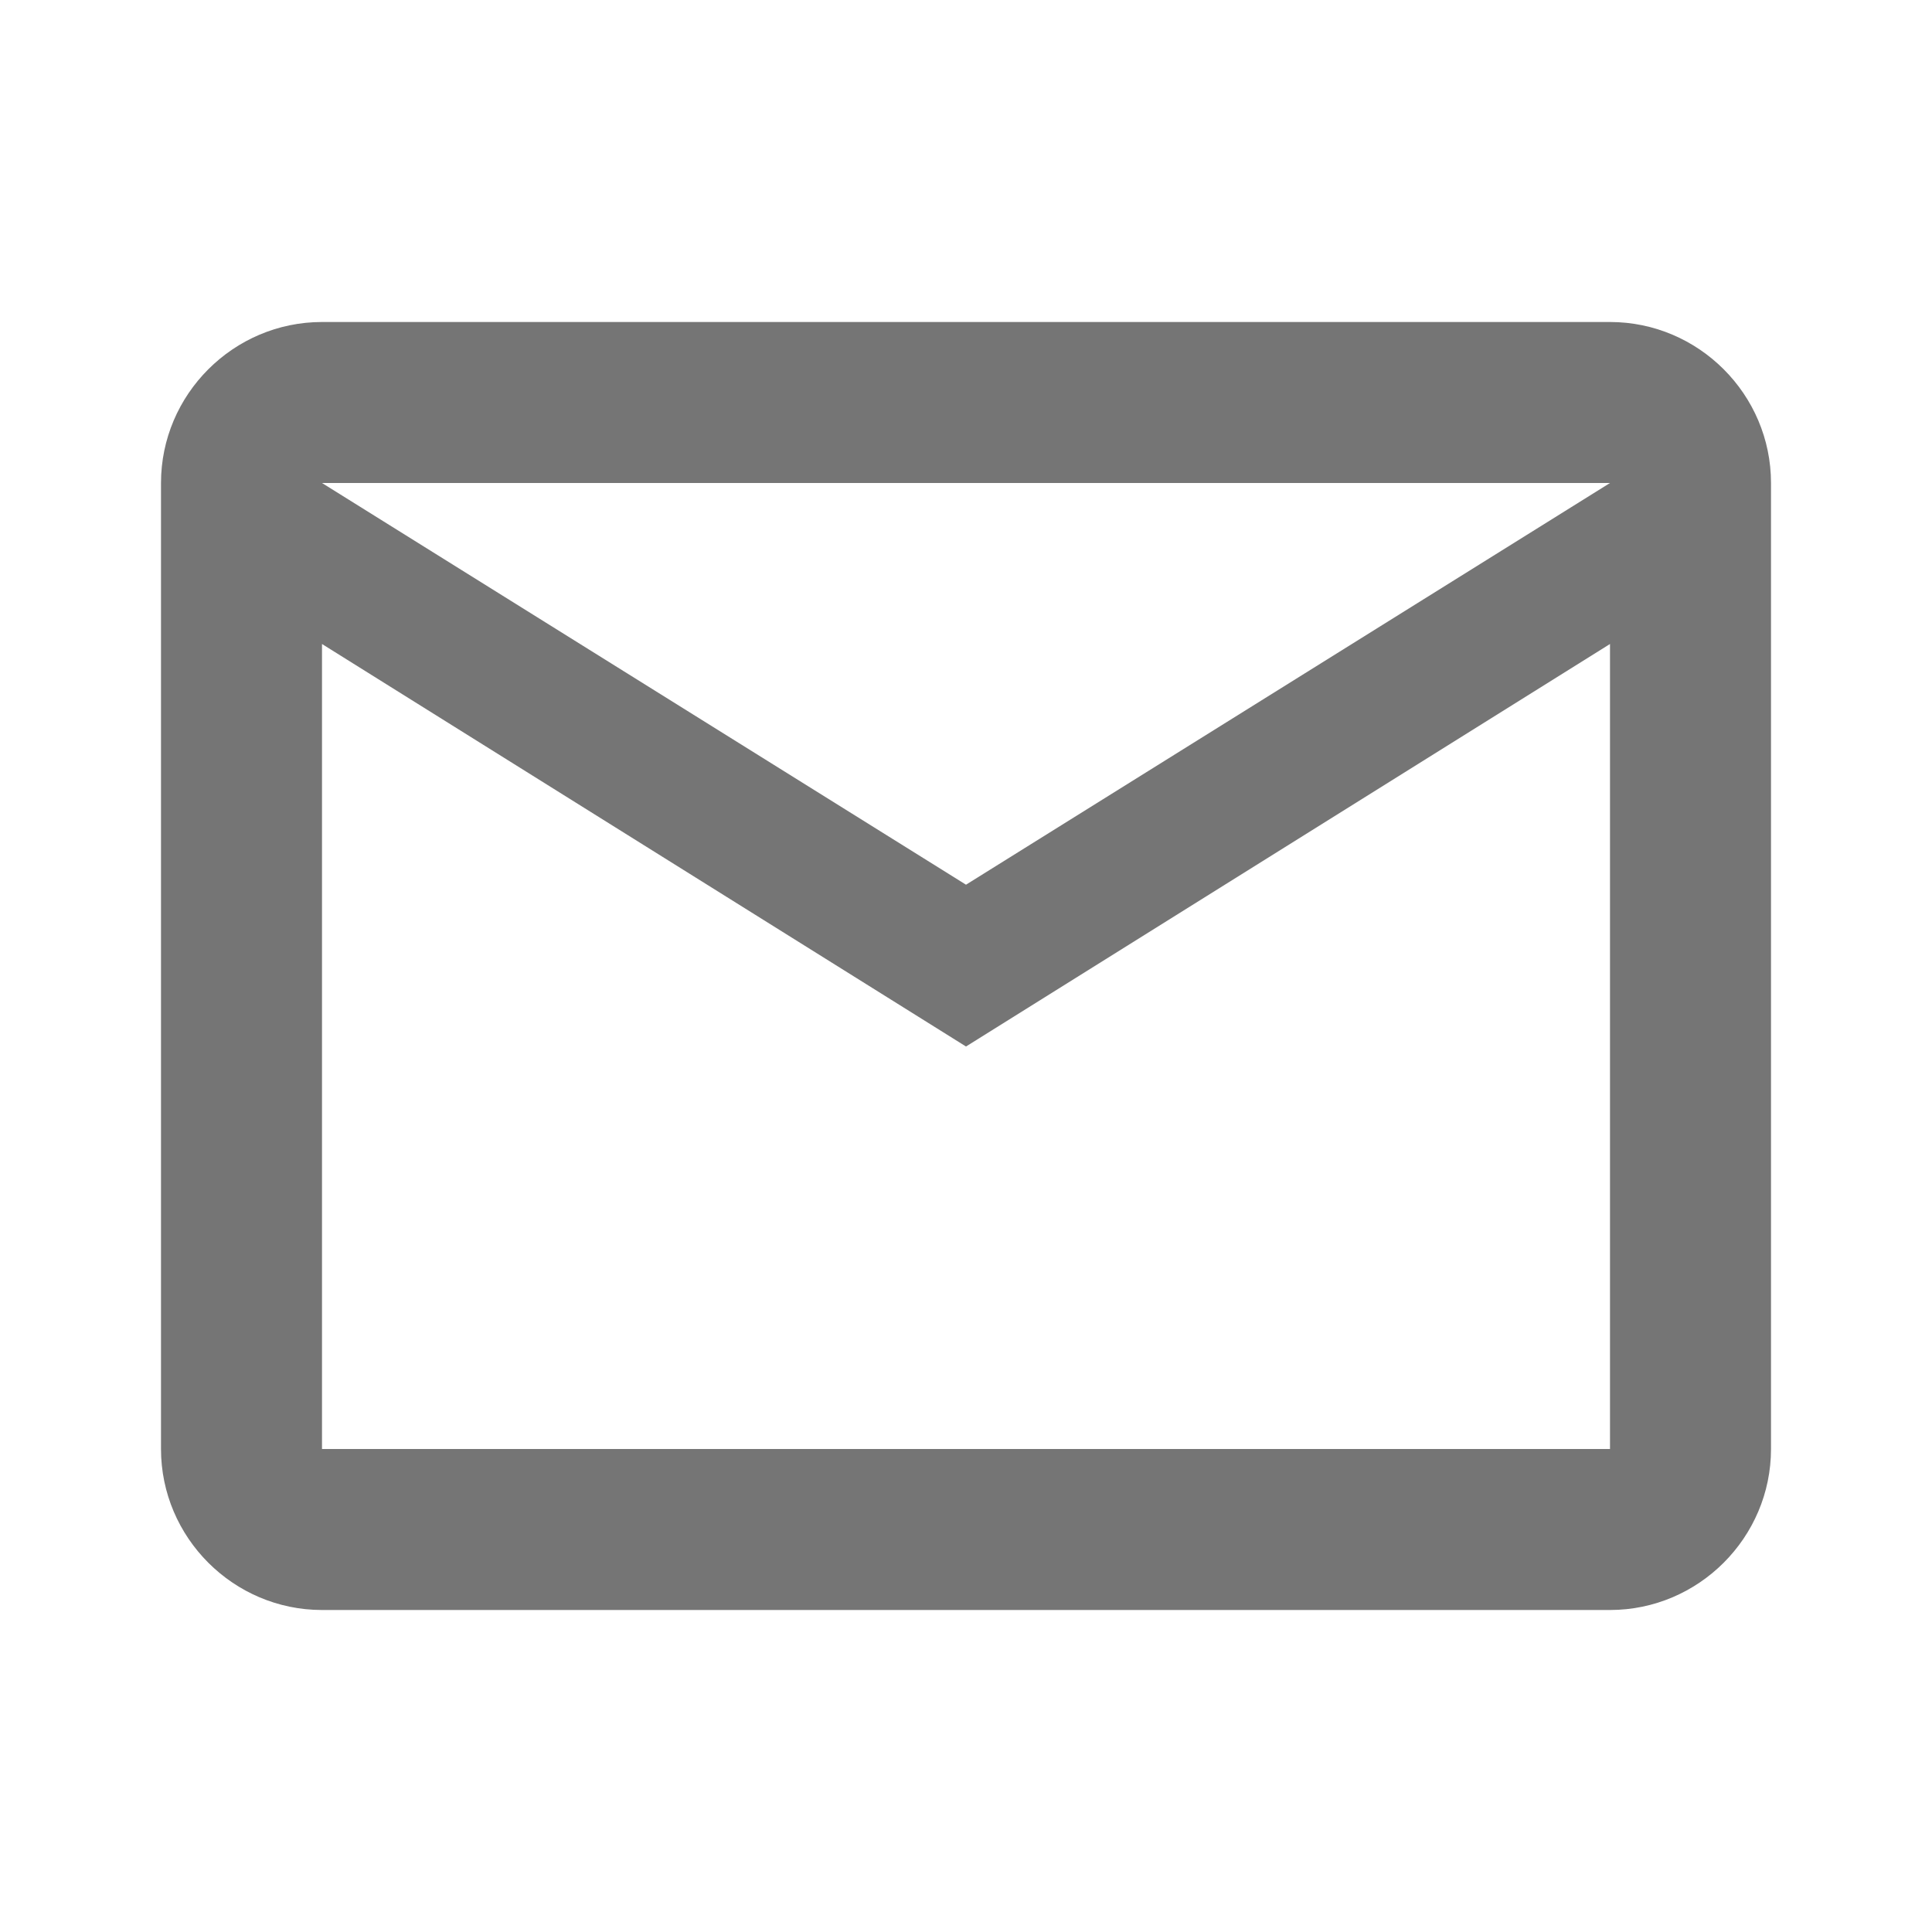 <svg width="24" height="24" viewBox="0 0 24 24" fill="none" xmlns="http://www.w3.org/2000/svg">
<g id="mail_24px">
<path id="icon/content/mail_24px" fill-rule="evenodd" clip-rule="evenodd" d="M22 6C22 4.9 21.1 4 20 4H4C2.9 4 2 4.9 2 6V18C2 19.1 2.9 20 4 20H20C21.1 20 22 19.1 22 18V6ZM20 6L12 10.99L4 6H20ZM12 13L4 8V18H20V8L12 13Z" fill="black" fill-opacity="0.54"/>
</g>
</svg>
